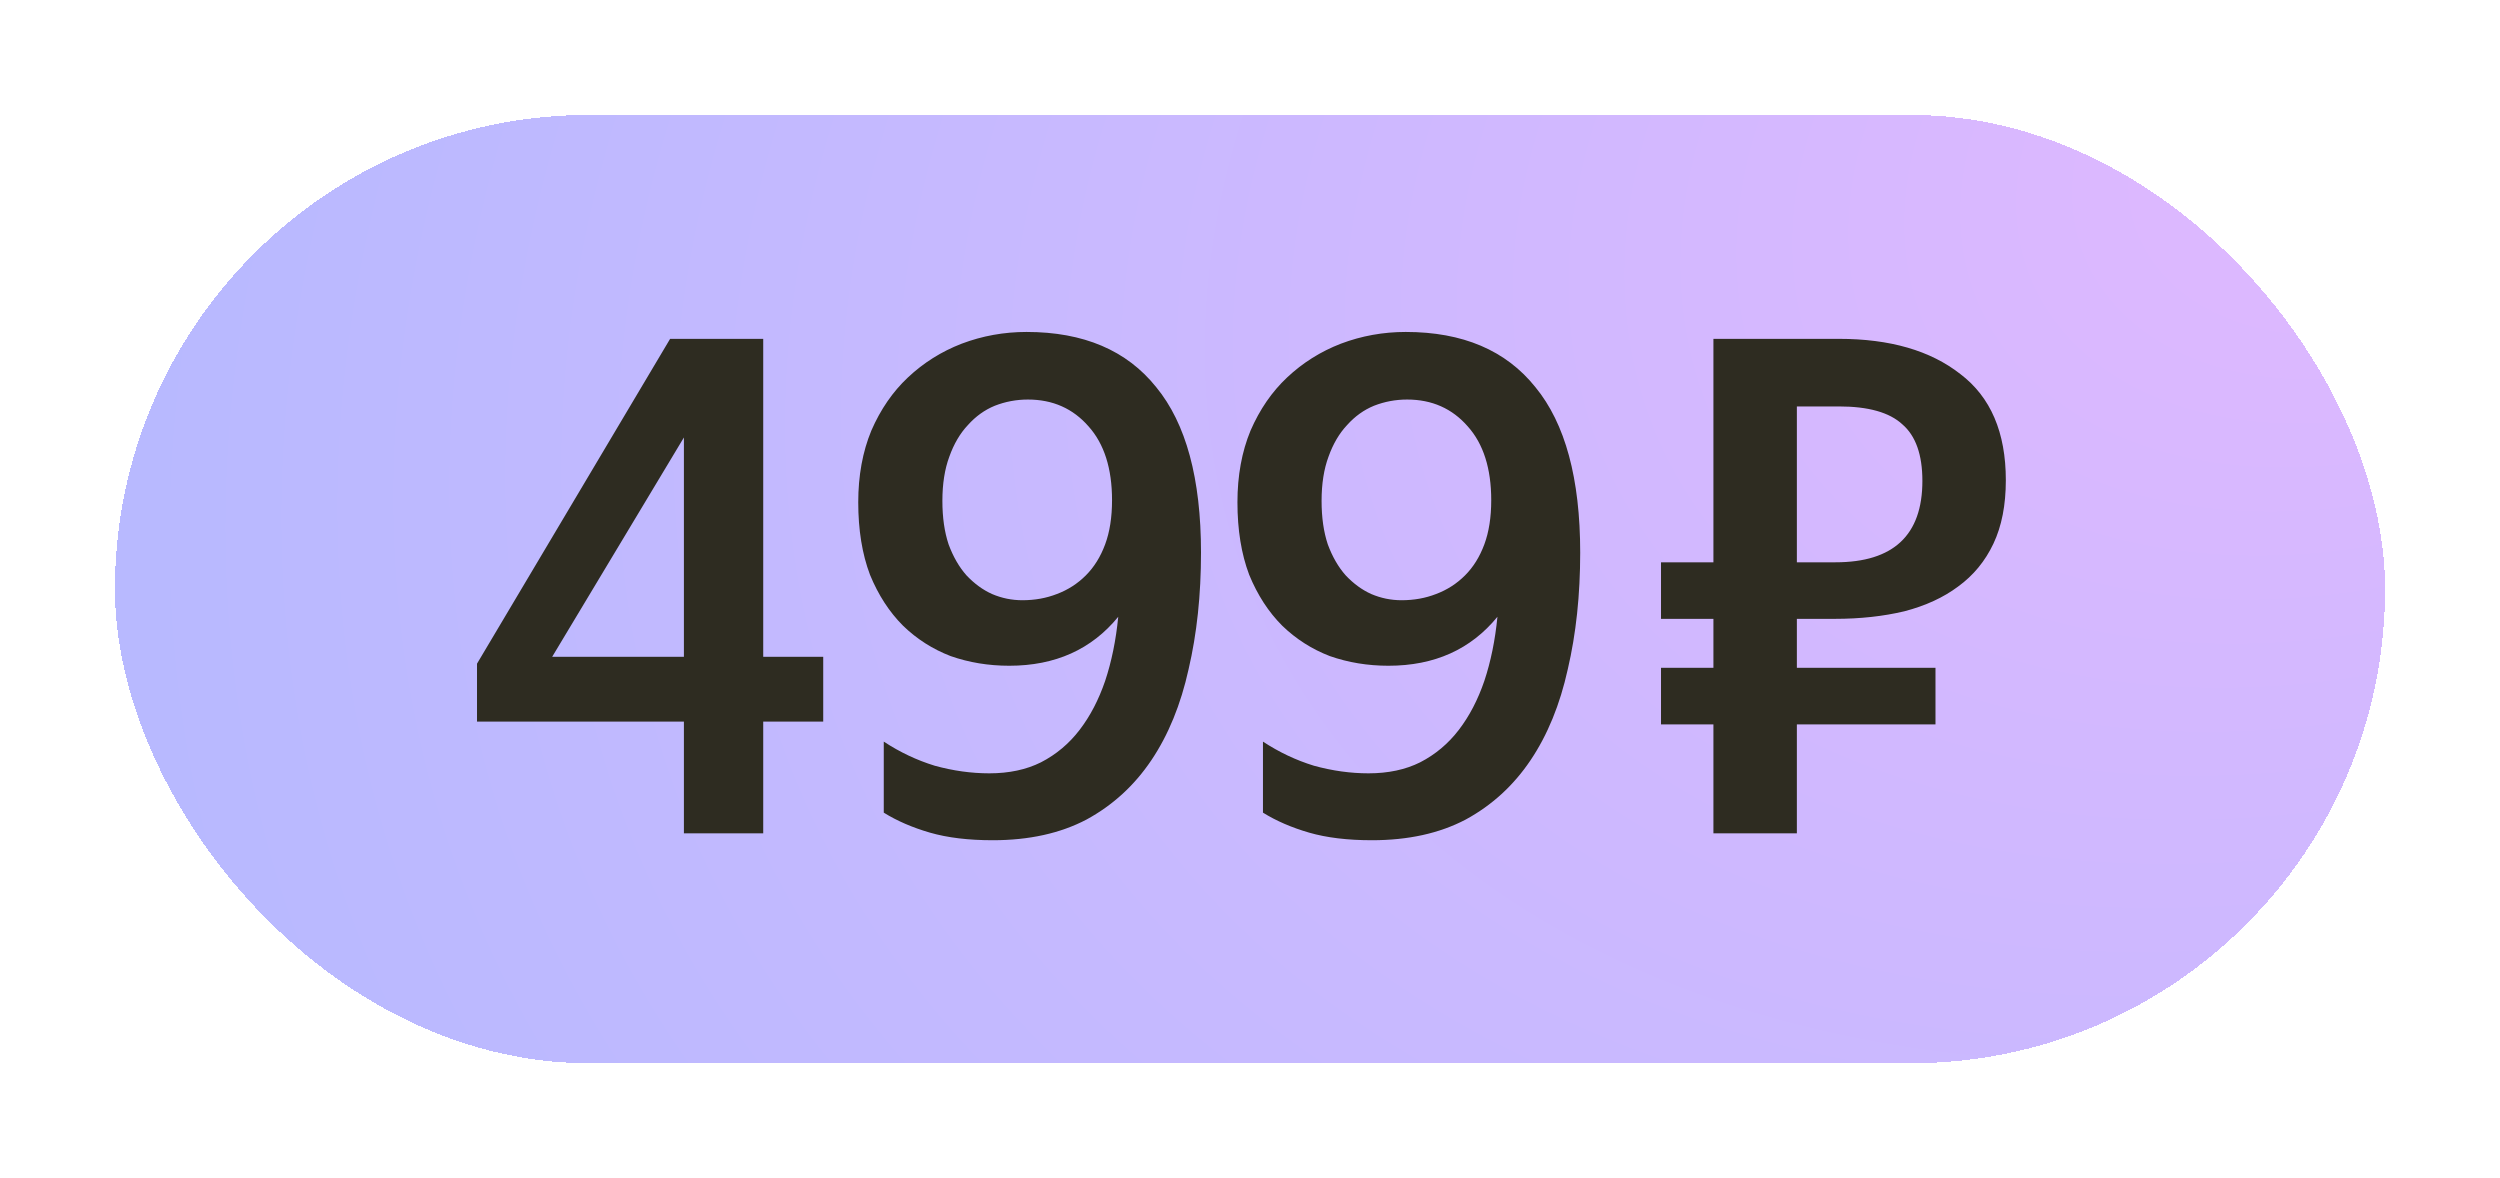 <svg width="87" height="41" viewBox="0 0 87 41" fill="none" xmlns="http://www.w3.org/2000/svg">
<g filter="url(#filter0_d_516_95)">
<rect x="4" width="79" height="33" rx="16.5" fill="url(#paint0_radial_516_95)" shape-rendering="crispEdges"/>
<path d="M26.56 21.112V25H23.8V21.112H16.6V19.096L23.32 7.792H26.56V18.856H28.648V21.112H26.56ZM23.8 18.856V11.224L19.216 18.856H23.8ZM41.795 15.232C41.795 16.704 41.651 18.056 41.363 19.288C41.091 20.52 40.659 21.576 40.067 22.456C39.475 23.336 38.723 24.024 37.811 24.52C36.899 25 35.811 25.24 34.547 25.24C33.699 25.24 32.971 25.152 32.363 24.976C31.755 24.8 31.219 24.568 30.755 24.28V21.808C31.315 22.176 31.907 22.456 32.531 22.648C33.171 22.824 33.803 22.912 34.427 22.912C35.115 22.912 35.715 22.784 36.227 22.528C36.755 22.256 37.203 21.88 37.571 21.4C37.939 20.92 38.235 20.352 38.459 19.696C38.683 19.024 38.835 18.28 38.915 17.464C37.987 18.6 36.723 19.168 35.123 19.168C34.403 19.168 33.723 19.056 33.083 18.832C32.459 18.592 31.907 18.24 31.427 17.776C30.947 17.296 30.563 16.704 30.275 16C30.003 15.28 29.867 14.44 29.867 13.48C29.867 12.552 30.019 11.72 30.323 10.984C30.643 10.248 31.067 9.632 31.595 9.136C32.139 8.624 32.763 8.232 33.467 7.96C34.187 7.688 34.939 7.552 35.723 7.552C37.707 7.552 39.211 8.192 40.235 9.472C41.275 10.736 41.795 12.656 41.795 15.232ZM35.771 9.904C35.371 9.904 34.987 9.976 34.619 10.12C34.267 10.264 33.955 10.488 33.683 10.792C33.411 11.08 33.195 11.448 33.035 11.896C32.875 12.328 32.795 12.84 32.795 13.432C32.795 14.008 32.867 14.512 33.011 14.944C33.171 15.376 33.379 15.736 33.635 16.024C33.907 16.312 34.203 16.528 34.523 16.672C34.859 16.816 35.211 16.888 35.579 16.888C36.011 16.888 36.411 16.816 36.779 16.672C37.163 16.528 37.499 16.312 37.787 16.024C38.075 15.736 38.299 15.376 38.459 14.944C38.619 14.512 38.699 14 38.699 13.408C38.699 12.304 38.427 11.448 37.883 10.84C37.339 10.216 36.635 9.904 35.771 9.904ZM54.991 15.232C54.991 16.704 54.847 18.056 54.559 19.288C54.287 20.52 53.855 21.576 53.263 22.456C52.671 23.336 51.919 24.024 51.007 24.52C50.095 25 49.007 25.24 47.743 25.24C46.895 25.24 46.167 25.152 45.559 24.976C44.951 24.8 44.415 24.568 43.951 24.28V21.808C44.511 22.176 45.103 22.456 45.727 22.648C46.367 22.824 46.999 22.912 47.623 22.912C48.311 22.912 48.911 22.784 49.423 22.528C49.951 22.256 50.399 21.88 50.767 21.4C51.135 20.92 51.431 20.352 51.655 19.696C51.879 19.024 52.031 18.28 52.111 17.464C51.183 18.6 49.919 19.168 48.319 19.168C47.599 19.168 46.919 19.056 46.279 18.832C45.655 18.592 45.103 18.24 44.623 17.776C44.143 17.296 43.759 16.704 43.471 16C43.199 15.28 43.063 14.44 43.063 13.48C43.063 12.552 43.215 11.72 43.519 10.984C43.839 10.248 44.263 9.632 44.791 9.136C45.335 8.624 45.959 8.232 46.663 7.96C47.383 7.688 48.135 7.552 48.919 7.552C50.903 7.552 52.407 8.192 53.431 9.472C54.471 10.736 54.991 12.656 54.991 15.232ZM48.967 9.904C48.567 9.904 48.183 9.976 47.815 10.12C47.463 10.264 47.151 10.488 46.879 10.792C46.607 11.08 46.391 11.448 46.231 11.896C46.071 12.328 45.991 12.84 45.991 13.432C45.991 14.008 46.063 14.512 46.207 14.944C46.367 15.376 46.575 15.736 46.831 16.024C47.103 16.312 47.399 16.528 47.719 16.672C48.055 16.816 48.407 16.888 48.775 16.888C49.207 16.888 49.607 16.816 49.975 16.672C50.359 16.528 50.695 16.312 50.983 16.024C51.271 15.736 51.495 15.376 51.655 14.944C51.815 14.512 51.895 14 51.895 13.408C51.895 12.304 51.623 11.448 51.079 10.84C50.535 10.216 49.831 9.904 48.967 9.904ZM59.627 15.568V7.792H63.995C65.771 7.792 67.179 8.2 68.219 9.016C69.275 9.816 69.803 11.048 69.803 12.712C69.803 13.576 69.659 14.312 69.371 14.92C69.083 15.528 68.675 16.024 68.147 16.408C67.635 16.792 67.011 17.08 66.275 17.272C65.539 17.448 64.731 17.536 63.851 17.536H62.531V19.24H67.355V21.208H62.531V25H59.627V21.208H57.803V19.24H59.627V17.536H57.803V15.568H59.627ZM62.531 10.144V15.568H63.875C65.891 15.568 66.899 14.624 66.899 12.736C66.899 11.824 66.667 11.168 66.203 10.768C65.755 10.352 65.019 10.144 63.995 10.144H62.531Z" fill="#2E2C21"/>
</g>
<defs>
<filter id="filter0_d_516_95" x="0" y="0" width="87" height="41" filterUnits="userSpaceOnUse" color-interpolation-filters="sRGB">
<feFlood flood-opacity="0" result="BackgroundImageFix"/>
<feColorMatrix in="SourceAlpha" type="matrix" values="0 0 0 0 0 0 0 0 0 0 0 0 0 0 0 0 0 0 127 0" result="hardAlpha"/>
<feOffset dy="4"/>
<feGaussianBlur stdDeviation="2"/>
<feComposite in2="hardAlpha" operator="out"/>
<feColorMatrix type="matrix" values="0 0 0 0 0 0 0 0 0 0 0 0 0 0 0 0 0 0 0.25 0"/>
<feBlend mode="normal" in2="BackgroundImageFix" result="effect1_dropShadow_516_95"/>
<feBlend mode="normal" in="SourceGraphic" in2="effect1_dropShadow_516_95" result="shape"/>
</filter>
<radialGradient id="paint0_radial_516_95" cx="0" cy="0" r="1" gradientUnits="userSpaceOnUse" gradientTransform="translate(83 -1.96695e-06) rotate(157.329) scale(85.615 60.9)">
<stop stop-color="#E0B8FF"/>
<stop offset="1" stop-color="#B6B9FF"/>
</radialGradient>
</defs>
</svg>
